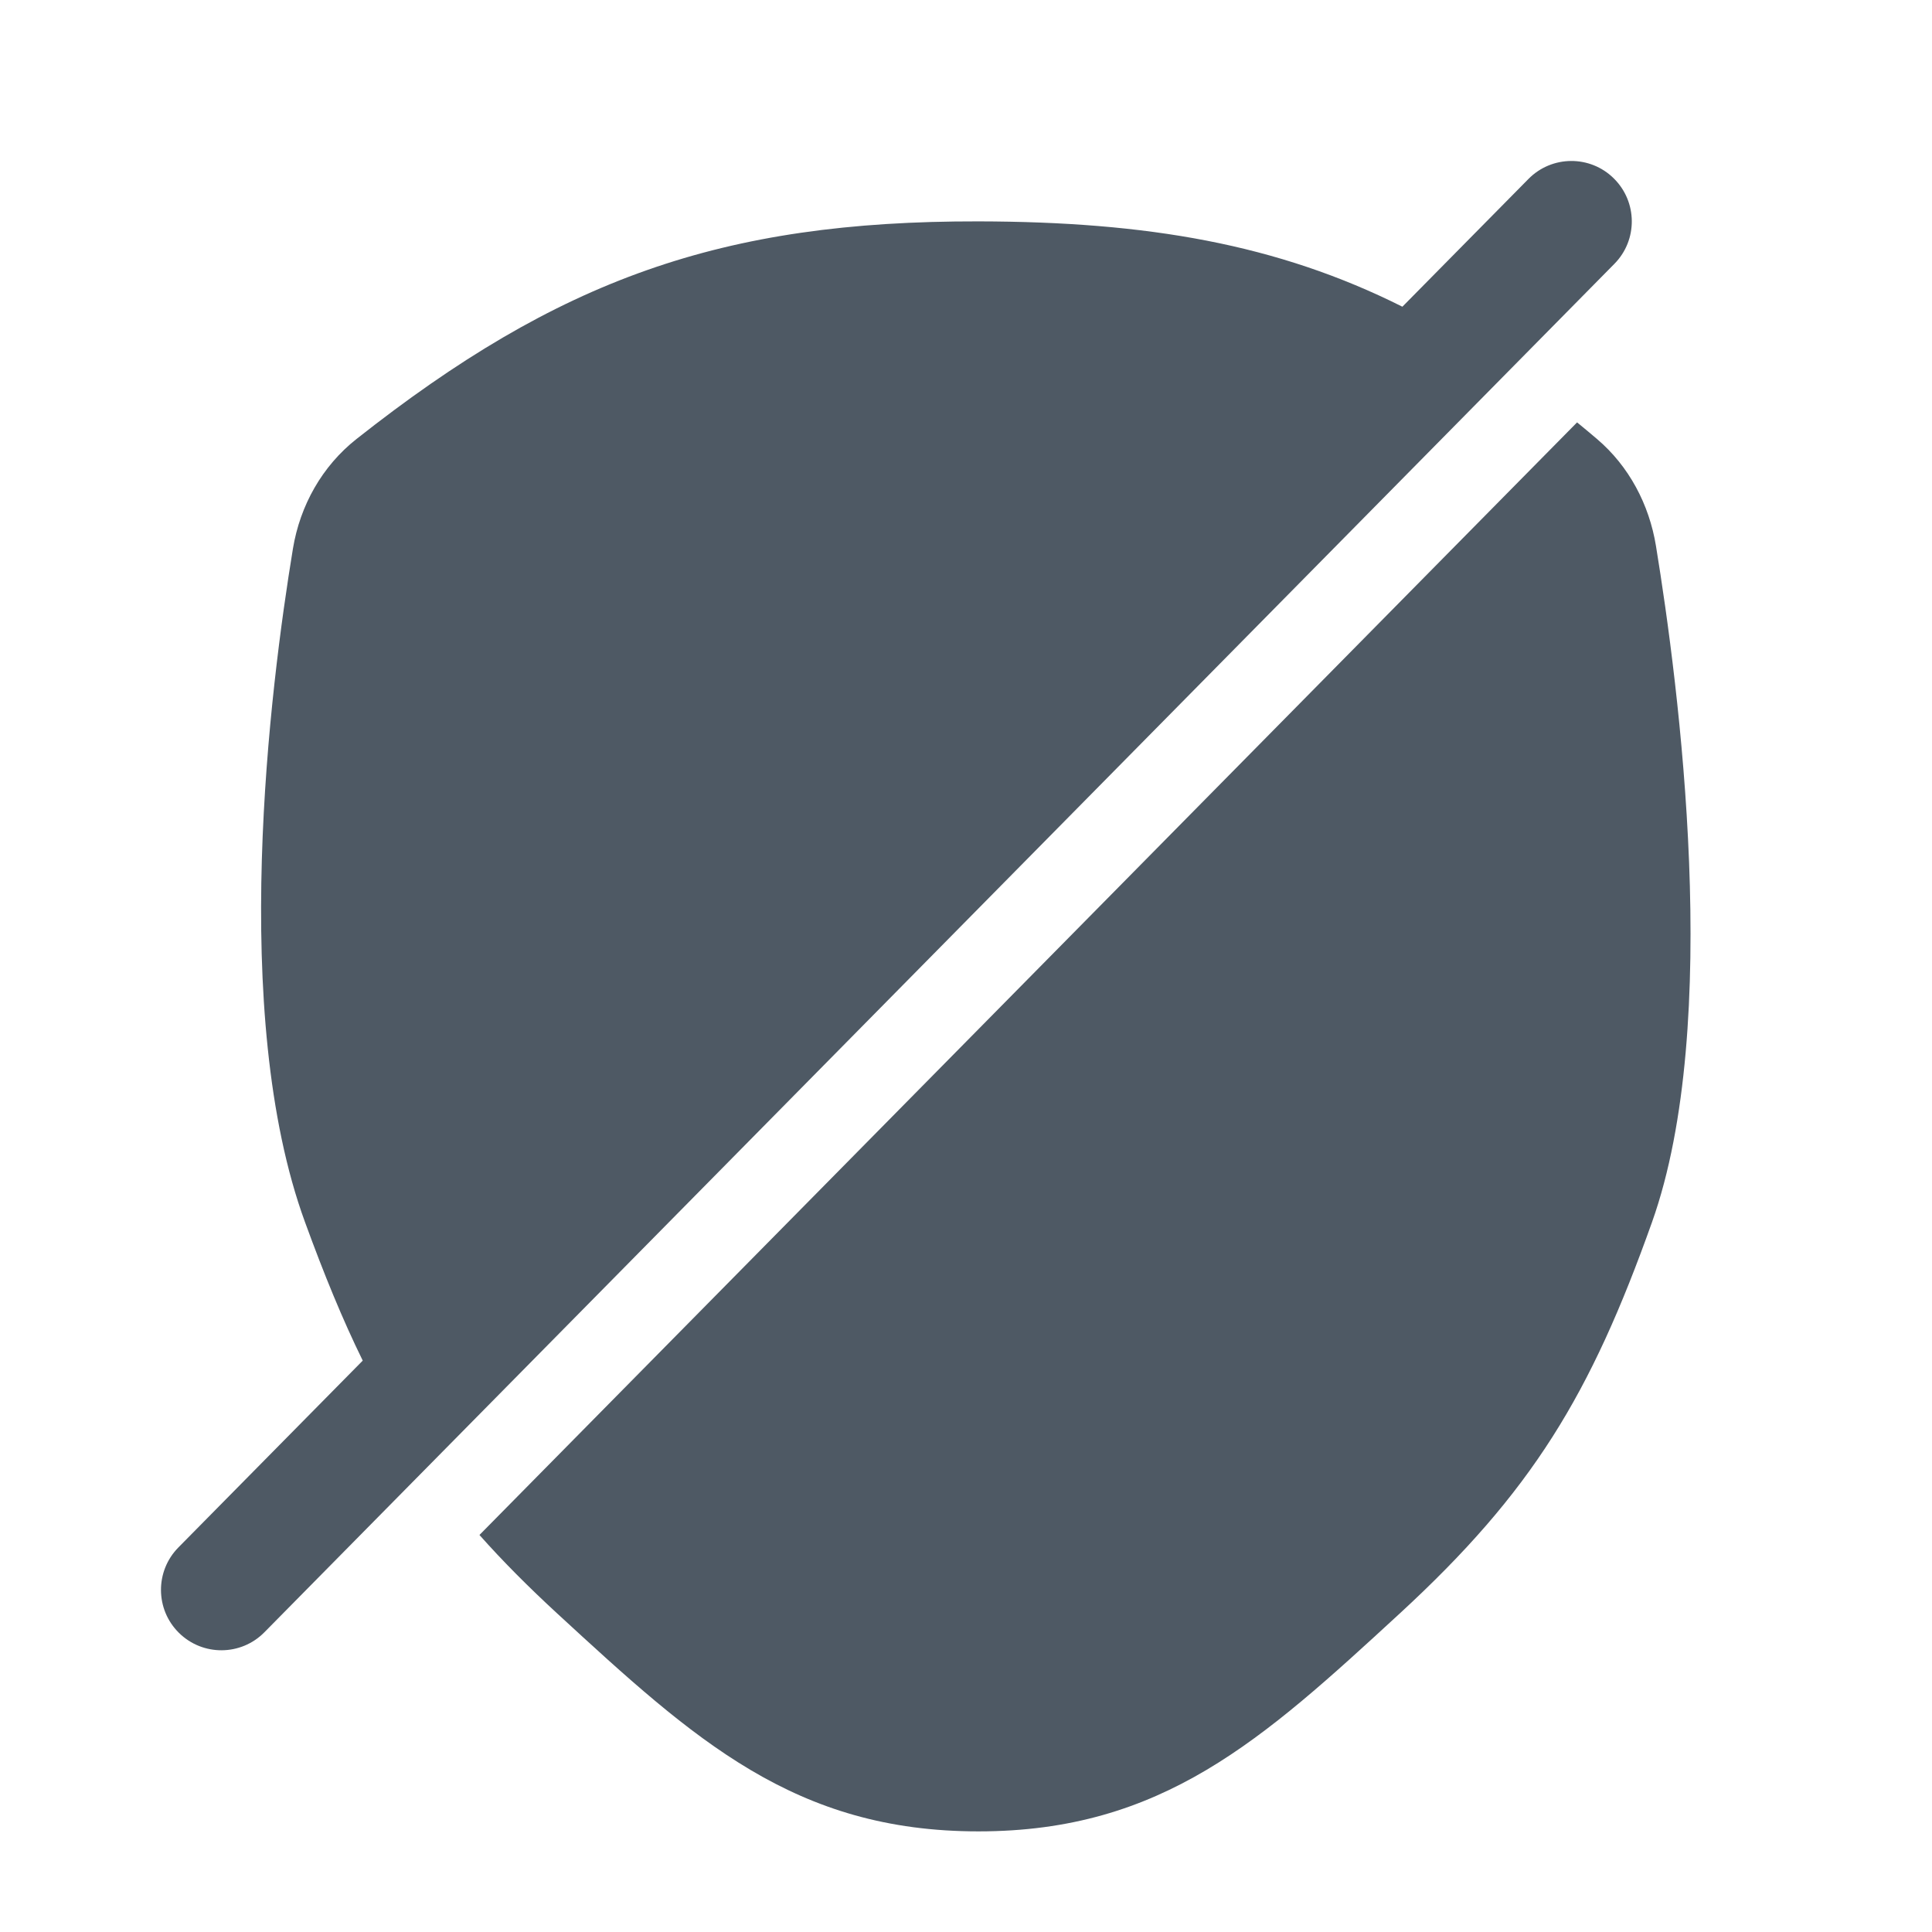 <svg width="24" height="24" viewBox="0 0 24 24" fill="none" xmlns="http://www.w3.org/2000/svg">
<path d="M20.055 3.277C20.346 2.982 20.342 2.507 20.047 2.216C19.753 1.925 19.278 1.928 18.987 2.223L17.421 3.81C15.868 3.032 14.251 2.754 12.155 2.75C8.959 2.744 6.939 3.472 4.429 5.453C4.002 5.79 3.728 6.278 3.639 6.815C3.355 8.541 2.843 12.596 3.789 15.182C4.025 15.829 4.255 16.391 4.506 16.902L2.216 19.223C1.925 19.518 1.928 19.993 2.223 20.284C2.518 20.575 2.993 20.572 3.284 20.277L20.055 3.277Z" fill="#4E5964"/>
<path d="M20.522 15.182C21.4 12.714 20.855 8.519 20.571 6.782C20.487 6.267 20.236 5.791 19.838 5.453C19.755 5.382 19.673 5.314 19.591 5.247L5.956 19.068C6.24 19.388 6.56 19.71 6.926 20.047C8.631 21.617 9.872 22.75 12.155 22.75C14.438 22.75 15.679 21.617 17.384 20.047C19.034 18.529 19.759 17.325 20.522 15.182Z" fill="#4E5964"/>
</svg>
